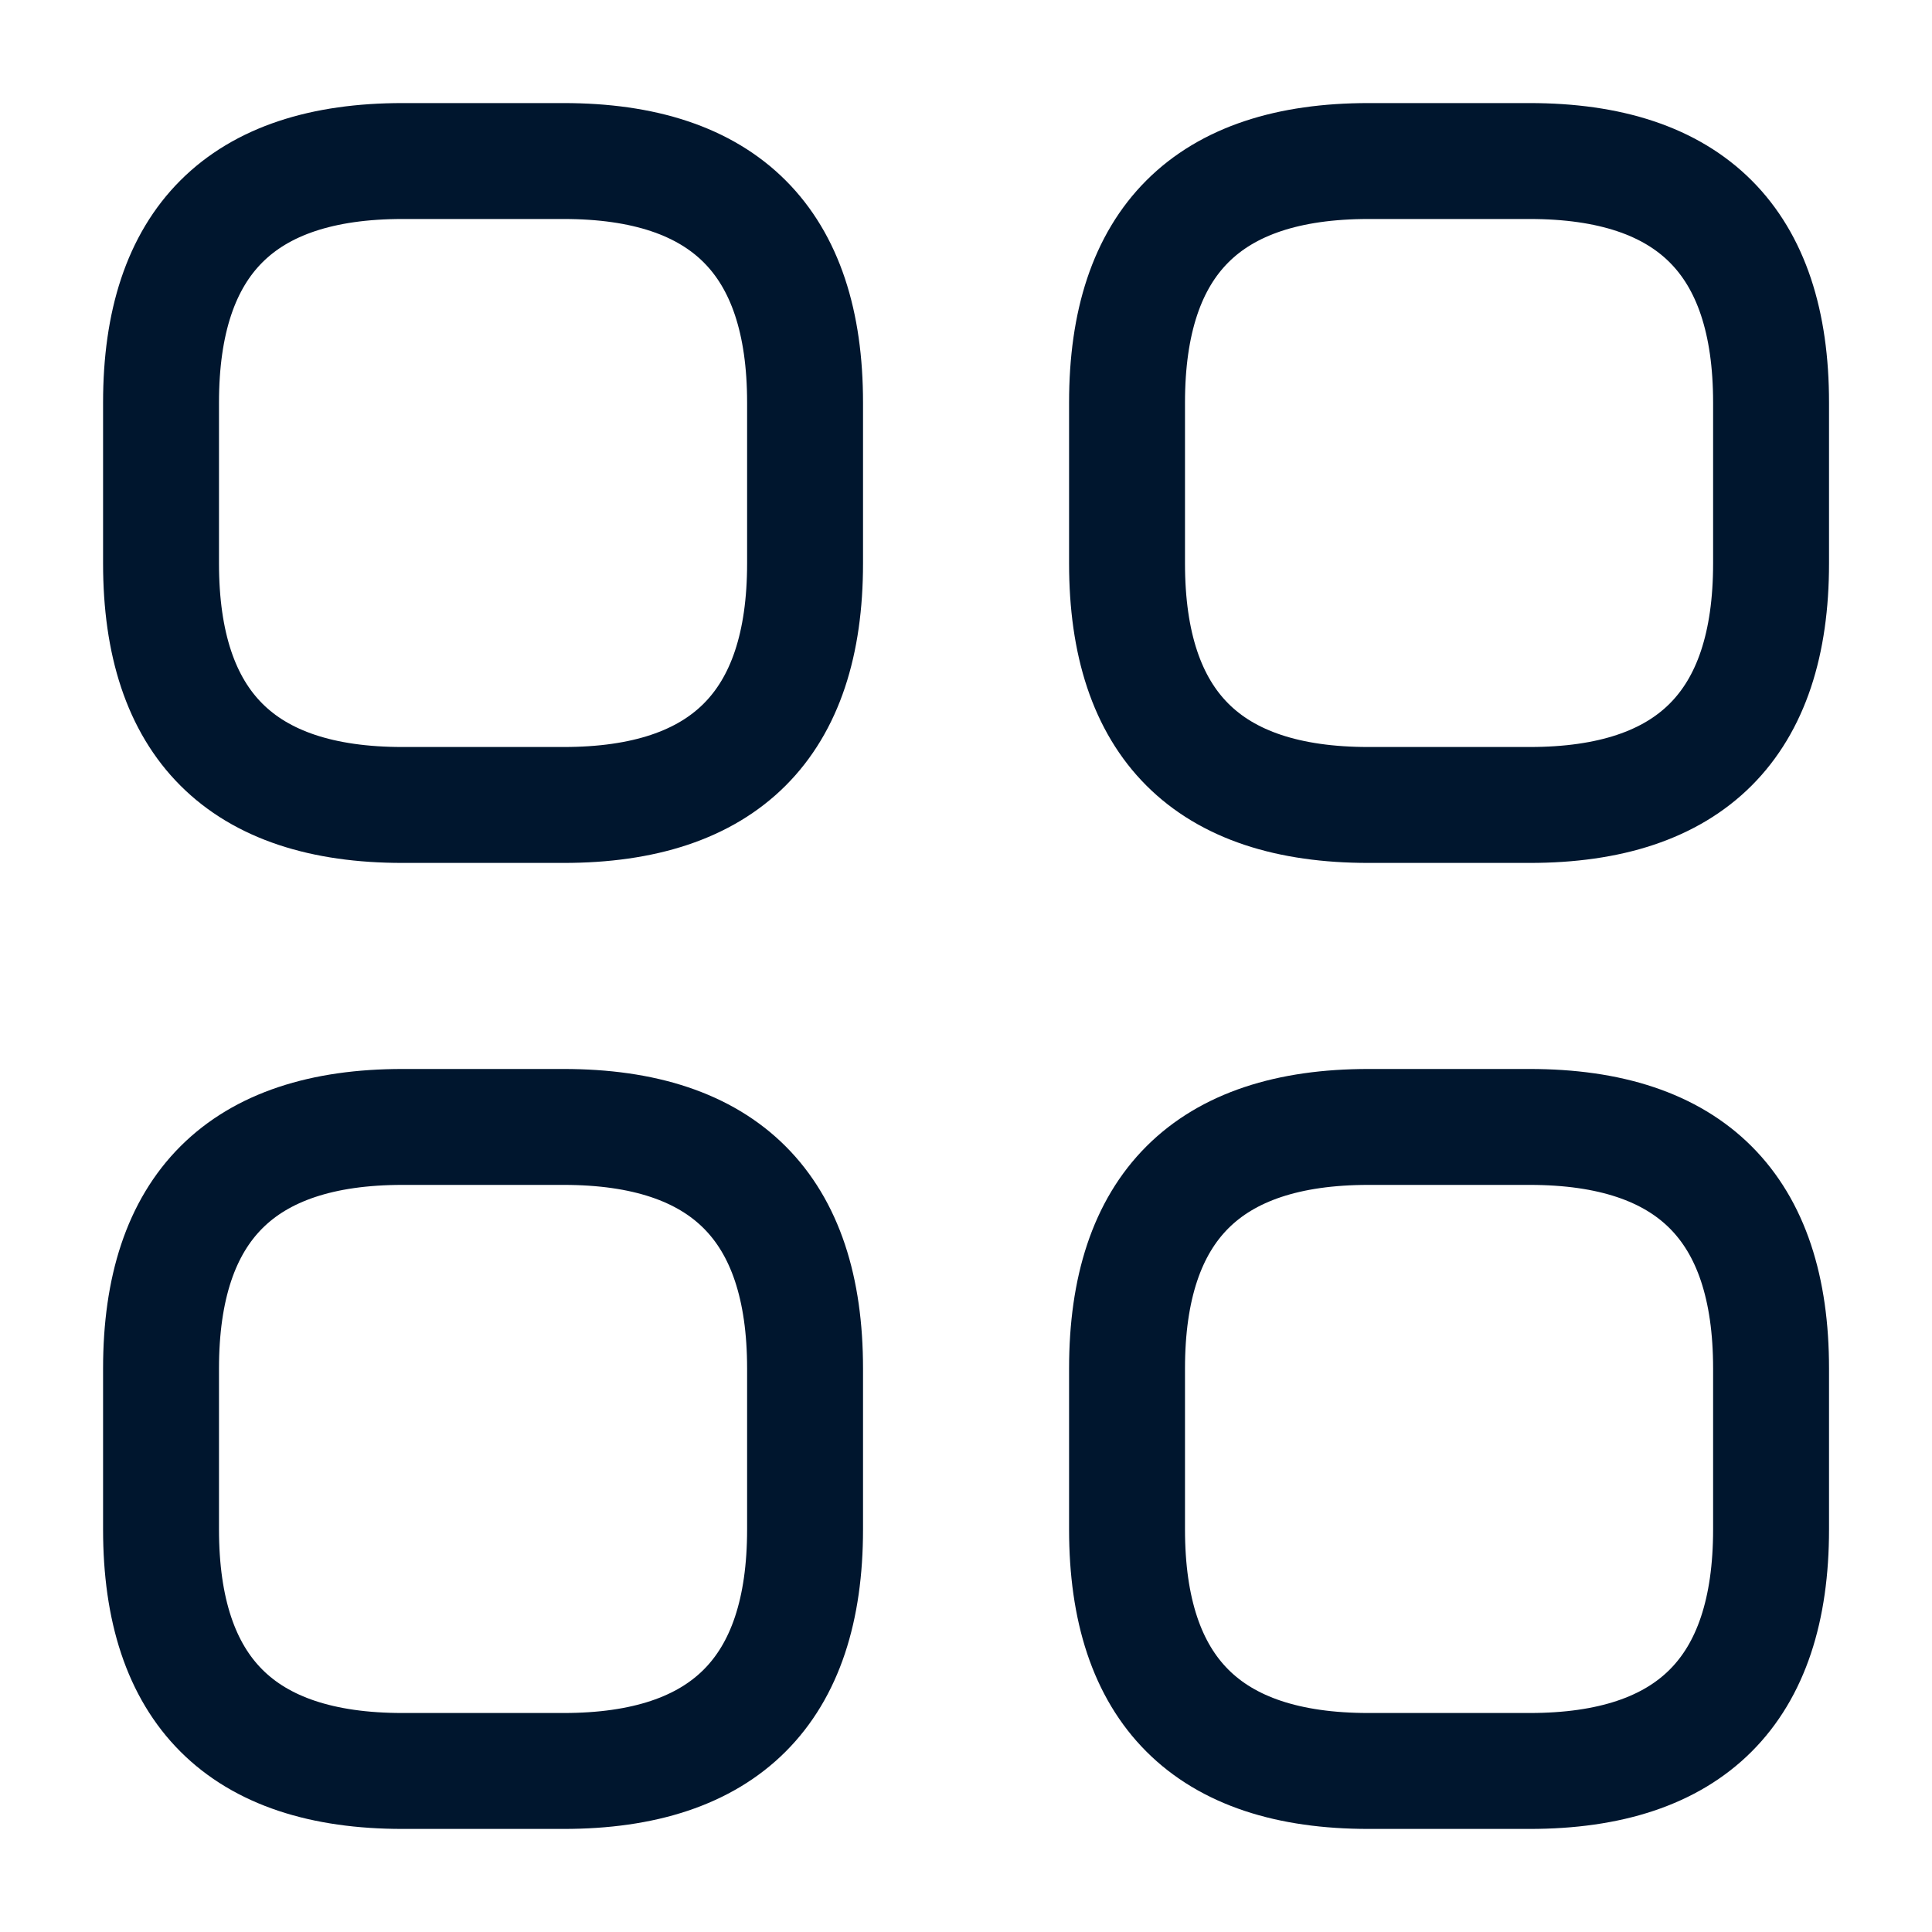 <svg width="20" height="20" viewBox="0 0 20 20" fill="none" xmlns="http://www.w3.org/2000/svg">
<path d="M4.167 8.333H5.834C7.5 8.333 8.334 7.5 8.334 5.833V4.167C8.334 2.5 7.5 1.667 5.834 1.667H4.167C2.5 1.667 1.667 2.5 1.667 4.167V5.833C1.667 7.5 2.5 8.333 4.167 8.333Z" stroke="#00162E" stroke-width="1.2" stroke-miterlimit="10" stroke-linecap="round" stroke-linejoin="round"/>
<path d="M14.167 8.333H15.834C17.5 8.333 18.334 7.5 18.334 5.833V4.167C18.334 2.5 17.5 1.667 15.834 1.667H14.167C12.5 1.667 11.667 2.5 11.667 4.167V5.833C11.667 7.5 12.5 8.333 14.167 8.333Z" stroke="#00162E" stroke-width="1.2" stroke-miterlimit="10" stroke-linecap="round" stroke-linejoin="round"/>
<path d="M14.167 18.333H15.834C17.5 18.333 18.334 17.5 18.334 15.833V14.166C18.334 12.5 17.5 11.666 15.834 11.666H14.167C12.5 11.666 11.667 12.5 11.667 14.166V15.833C11.667 17.5 12.5 18.333 14.167 18.333Z" stroke="#00162E" stroke-width="1.2" stroke-miterlimit="10" stroke-linecap="round" stroke-linejoin="round"/>
<path d="M4.167 18.333H5.834C7.5 18.333 8.334 17.5 8.334 15.833V14.166C8.334 12.5 7.5 11.666 5.834 11.666H4.167C2.5 11.666 1.667 12.5 1.667 14.166V15.833C1.667 17.5 2.5 18.333 4.167 18.333Z" stroke="#00162E" stroke-width="1.2" stroke-miterlimit="10" stroke-linecap="round" stroke-linejoin="round"/>
</svg>
